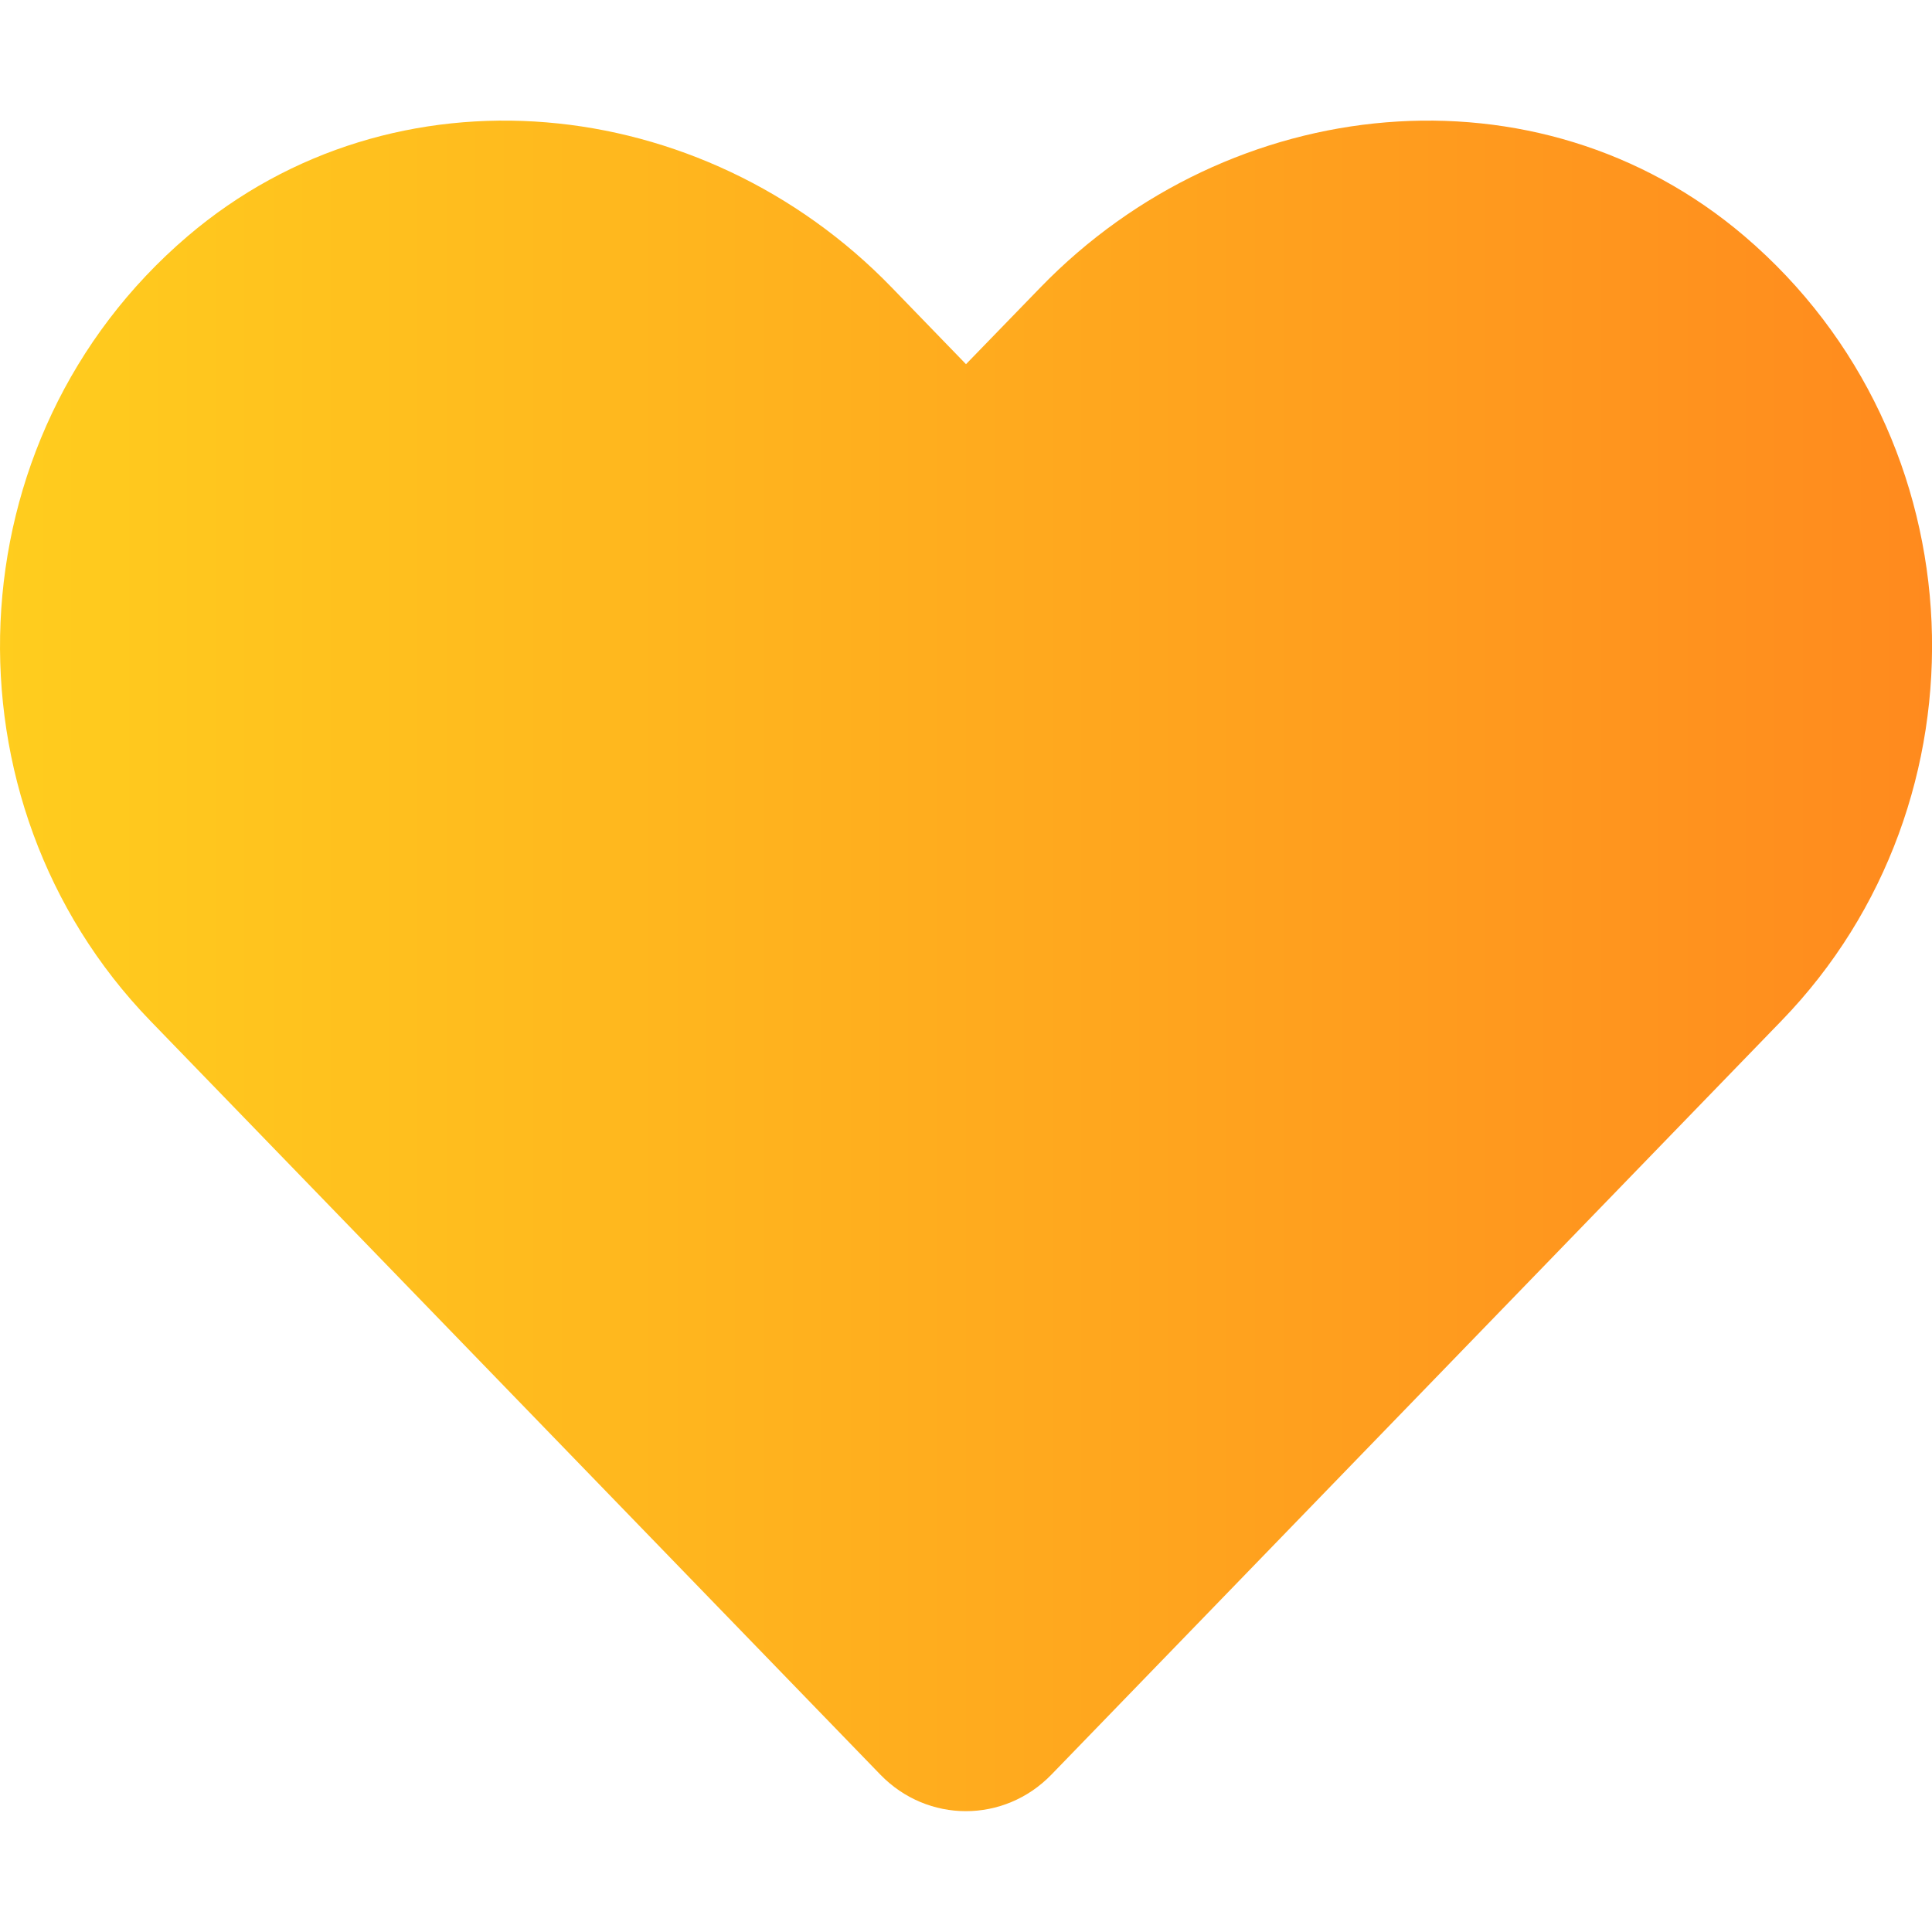 <svg width="16" height="16" viewBox="0 0 16 16" fill="none" xmlns="http://www.w3.org/2000/svg">
<g clip-path="url(#clip0)">
<path d="M14.447 1.956C12.735 0.497 10.188 0.759 8.616 2.381L8 3.016L7.385 2.381C5.816 0.759 3.266 0.497 1.554 1.956C-0.409 3.631 -0.512 6.638 1.244 8.453L7.291 14.697C7.682 15.1 8.316 15.1 8.707 14.697L14.754 8.453C16.513 6.638 16.41 3.631 14.447 1.956Z" fill="url(#paint0_linear)"/>
</g>
<defs>
<linearGradient id="paint0_linear" x1="0" y1="14.999" x2="16" y2="14.999" gradientUnits="userSpaceOnUse">
<stop stop-color="#FFCD1E"/>
<stop offset="1" stop-color="#FF8A1E"/>
</linearGradient>
<clipPath id="clip0">
<rect width="16" height="16" fill="white"/>
</clipPath>
</defs>
</svg>
